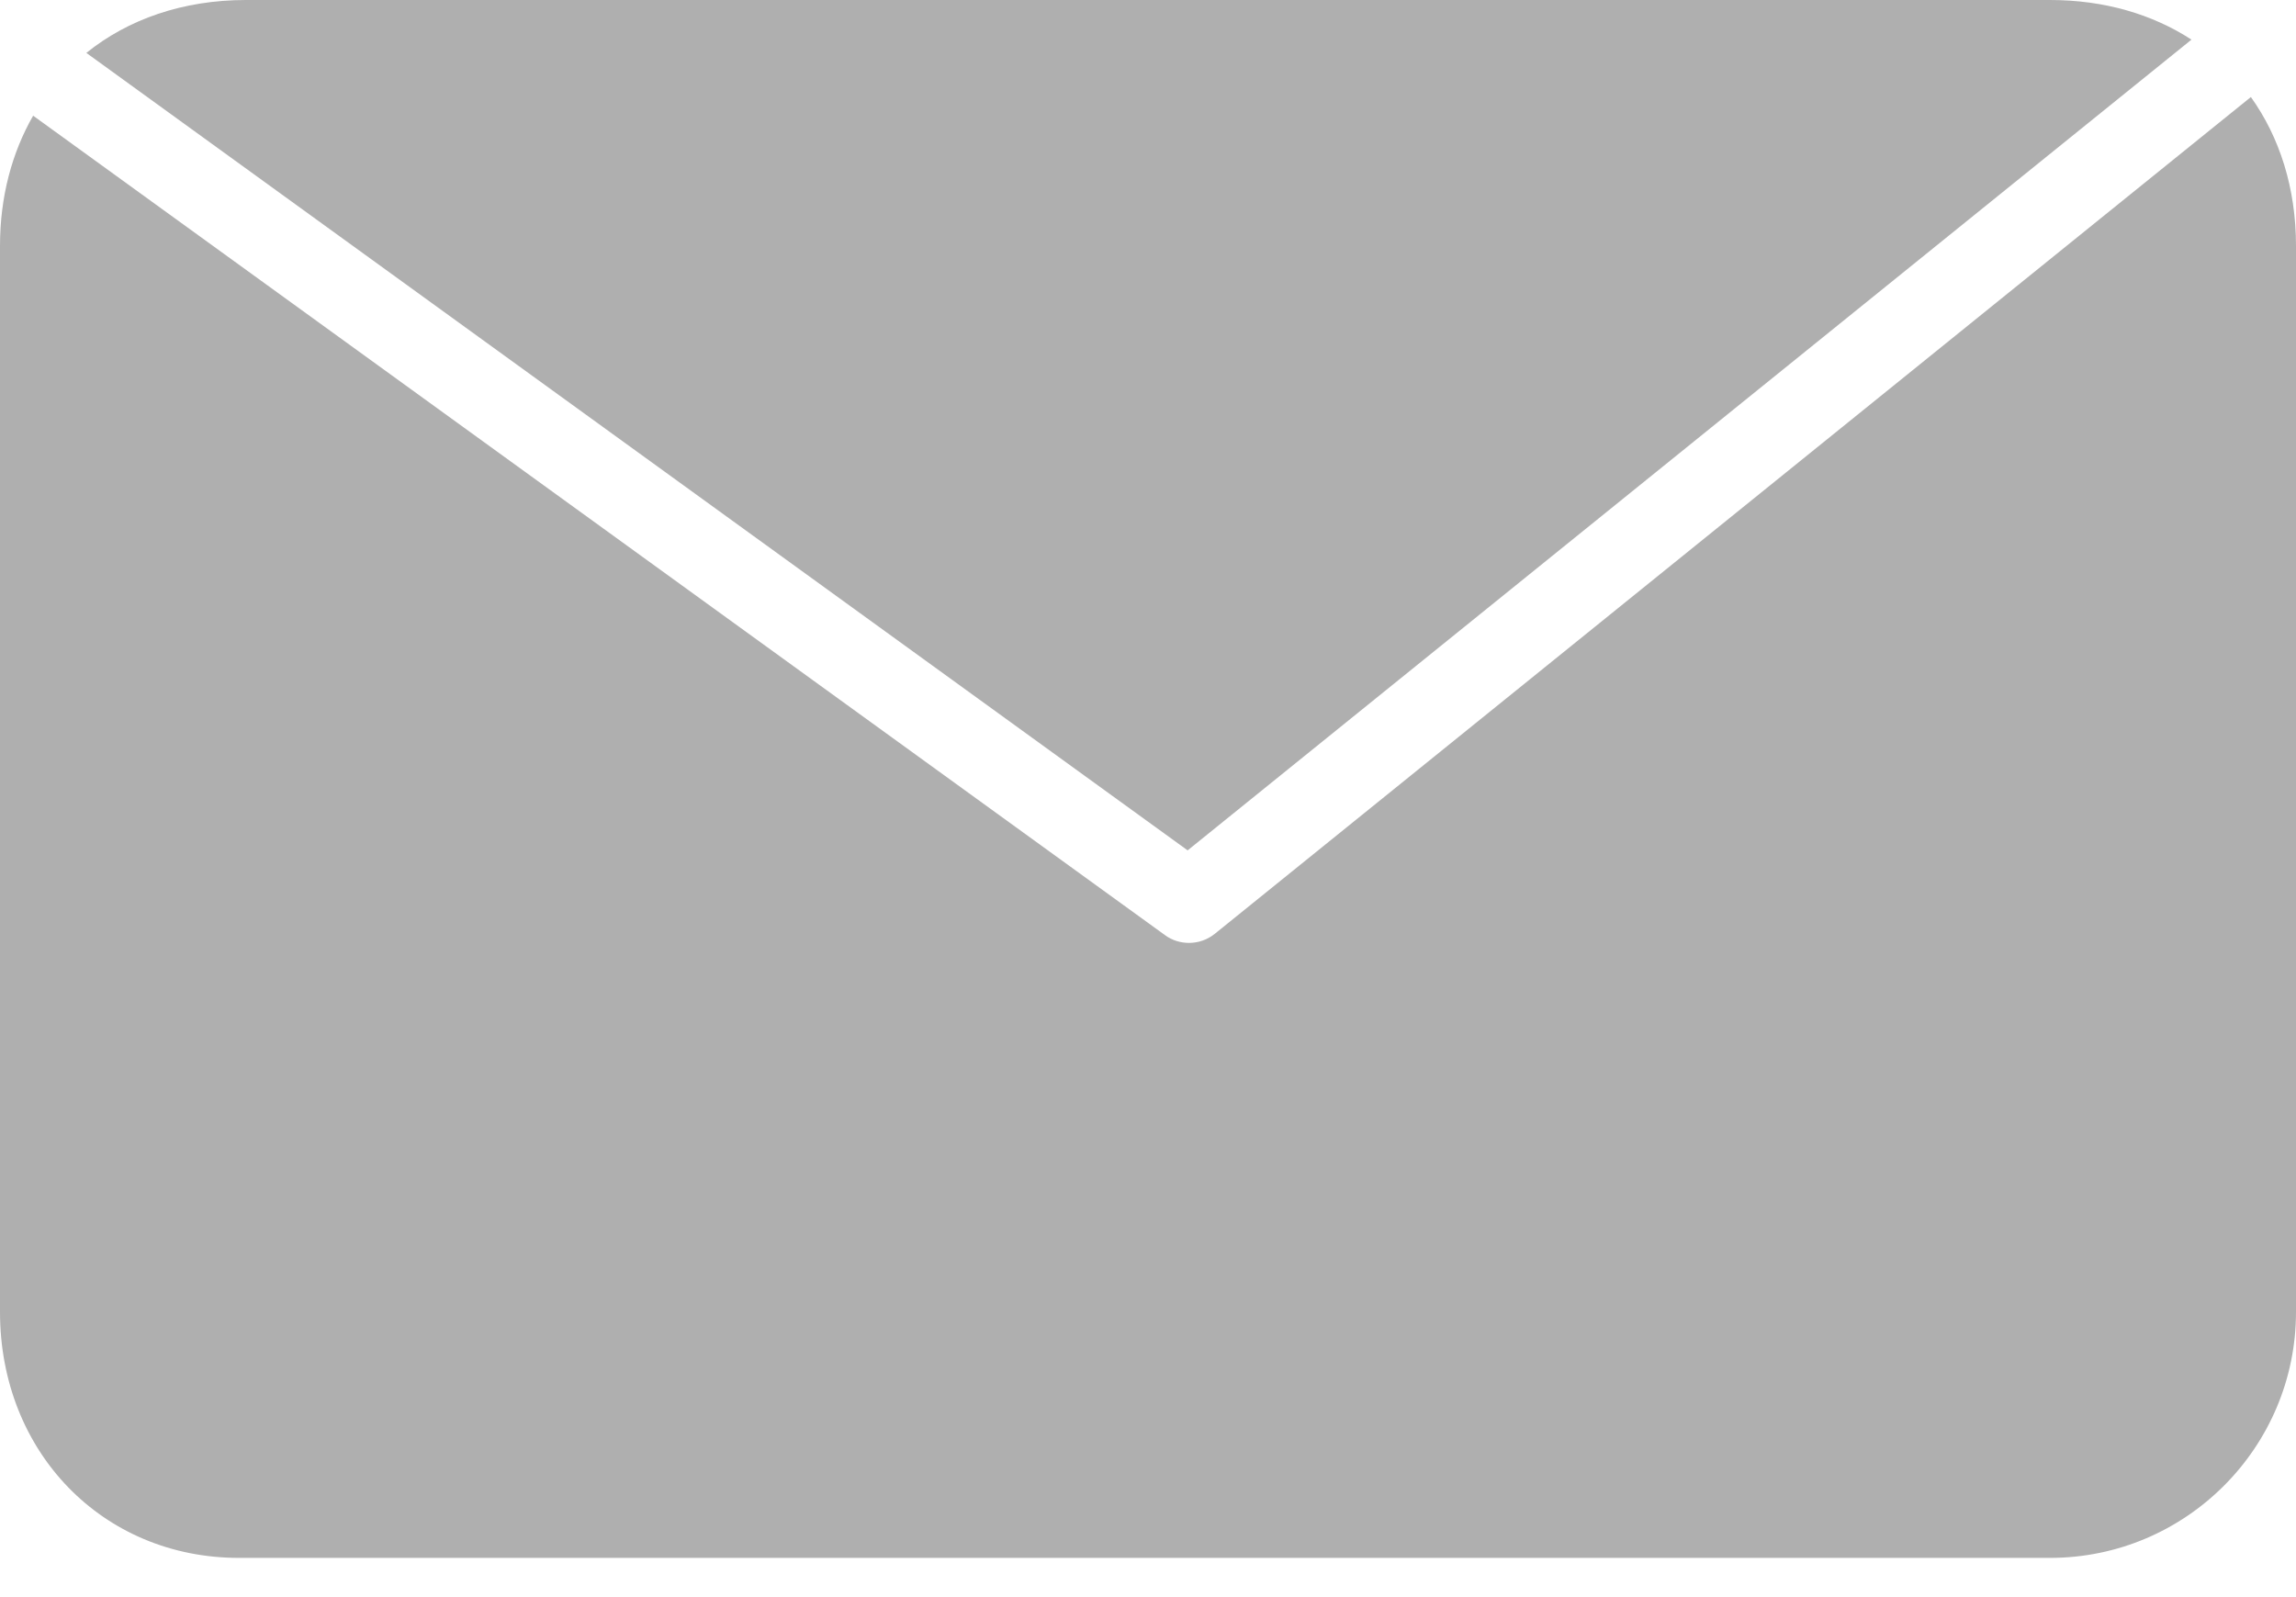 <?xml version="1.0" encoding="UTF-8" standalone="no"?>
<svg width="23px" height="16px" viewBox="0 0 23 16" version="1.1" xmlns="http://www.w3.org/2000/svg" xmlns:xlink="http://www.w3.org/1999/xlink" xmlns:sketch="http://www.bohemiancoding.com/sketch/ns">
    <!-- Generator: Sketch 3.3.2 (12043) - http://www.bohemiancoding.com/sketch -->
    <title>email-icon</title>
    <desc>Created with Sketch.</desc>
    <defs></defs>
    <g id="Visual-Regression" stroke="none" stroke-width="1" fill="none" fill-rule="evenodd" sketch:type="MSPage">
        <g id="Email-+-Google-Copy-3" sketch:type="MSArtboardGroup" transform="translate(-363, -273)" fill="#AFAFAF">
            <g id="Group" sketch:type="MSLayerGroup" transform="translate(330, 95)">
                <g id="signup_box_selection" transform="translate(14, 93)" sketch:type="MSShapeGroup">
                    <g id="Rectangle-2-+-Path-1-+-PayPal-+-Rectangle-2-+-Path-1-+-PayPal-Copy-2-+-Rectangle-2-+-Path-1-+-PayPal-Copy" transform="translate(0, 60)">
                        <g id="Rectangle-2-+-Path-1-+-PayPal">
                            <path d="M41.548,25.972 L31.169,34.355 C31.093,34.416 31.002,34.446 30.911,34.446 C30.826,34.446 30.742,34.421 30.67,34.368 L19.332,26.159 C19.12,26.529 19,26.97 19,27.464 L19,38.143 C19,39.547 20.029,40.607 21.393,40.607 L39.536,40.607 C40.895,40.607 42,39.502 42,38.143 L42,27.464 C42,26.884 41.836,26.375 41.548,25.972 Z M40.953,25.397 C40.562,25.143 40.08,25 39.536,25 L21.464,25 C20.832,25 20.283,25.193 19.865,25.53 L30.897,33.519 L40.953,25.397 Z" id="email-icon"></path>
                        </g>
                    </g>
                </g>
            </g>
        </g>
    </g>
</svg>